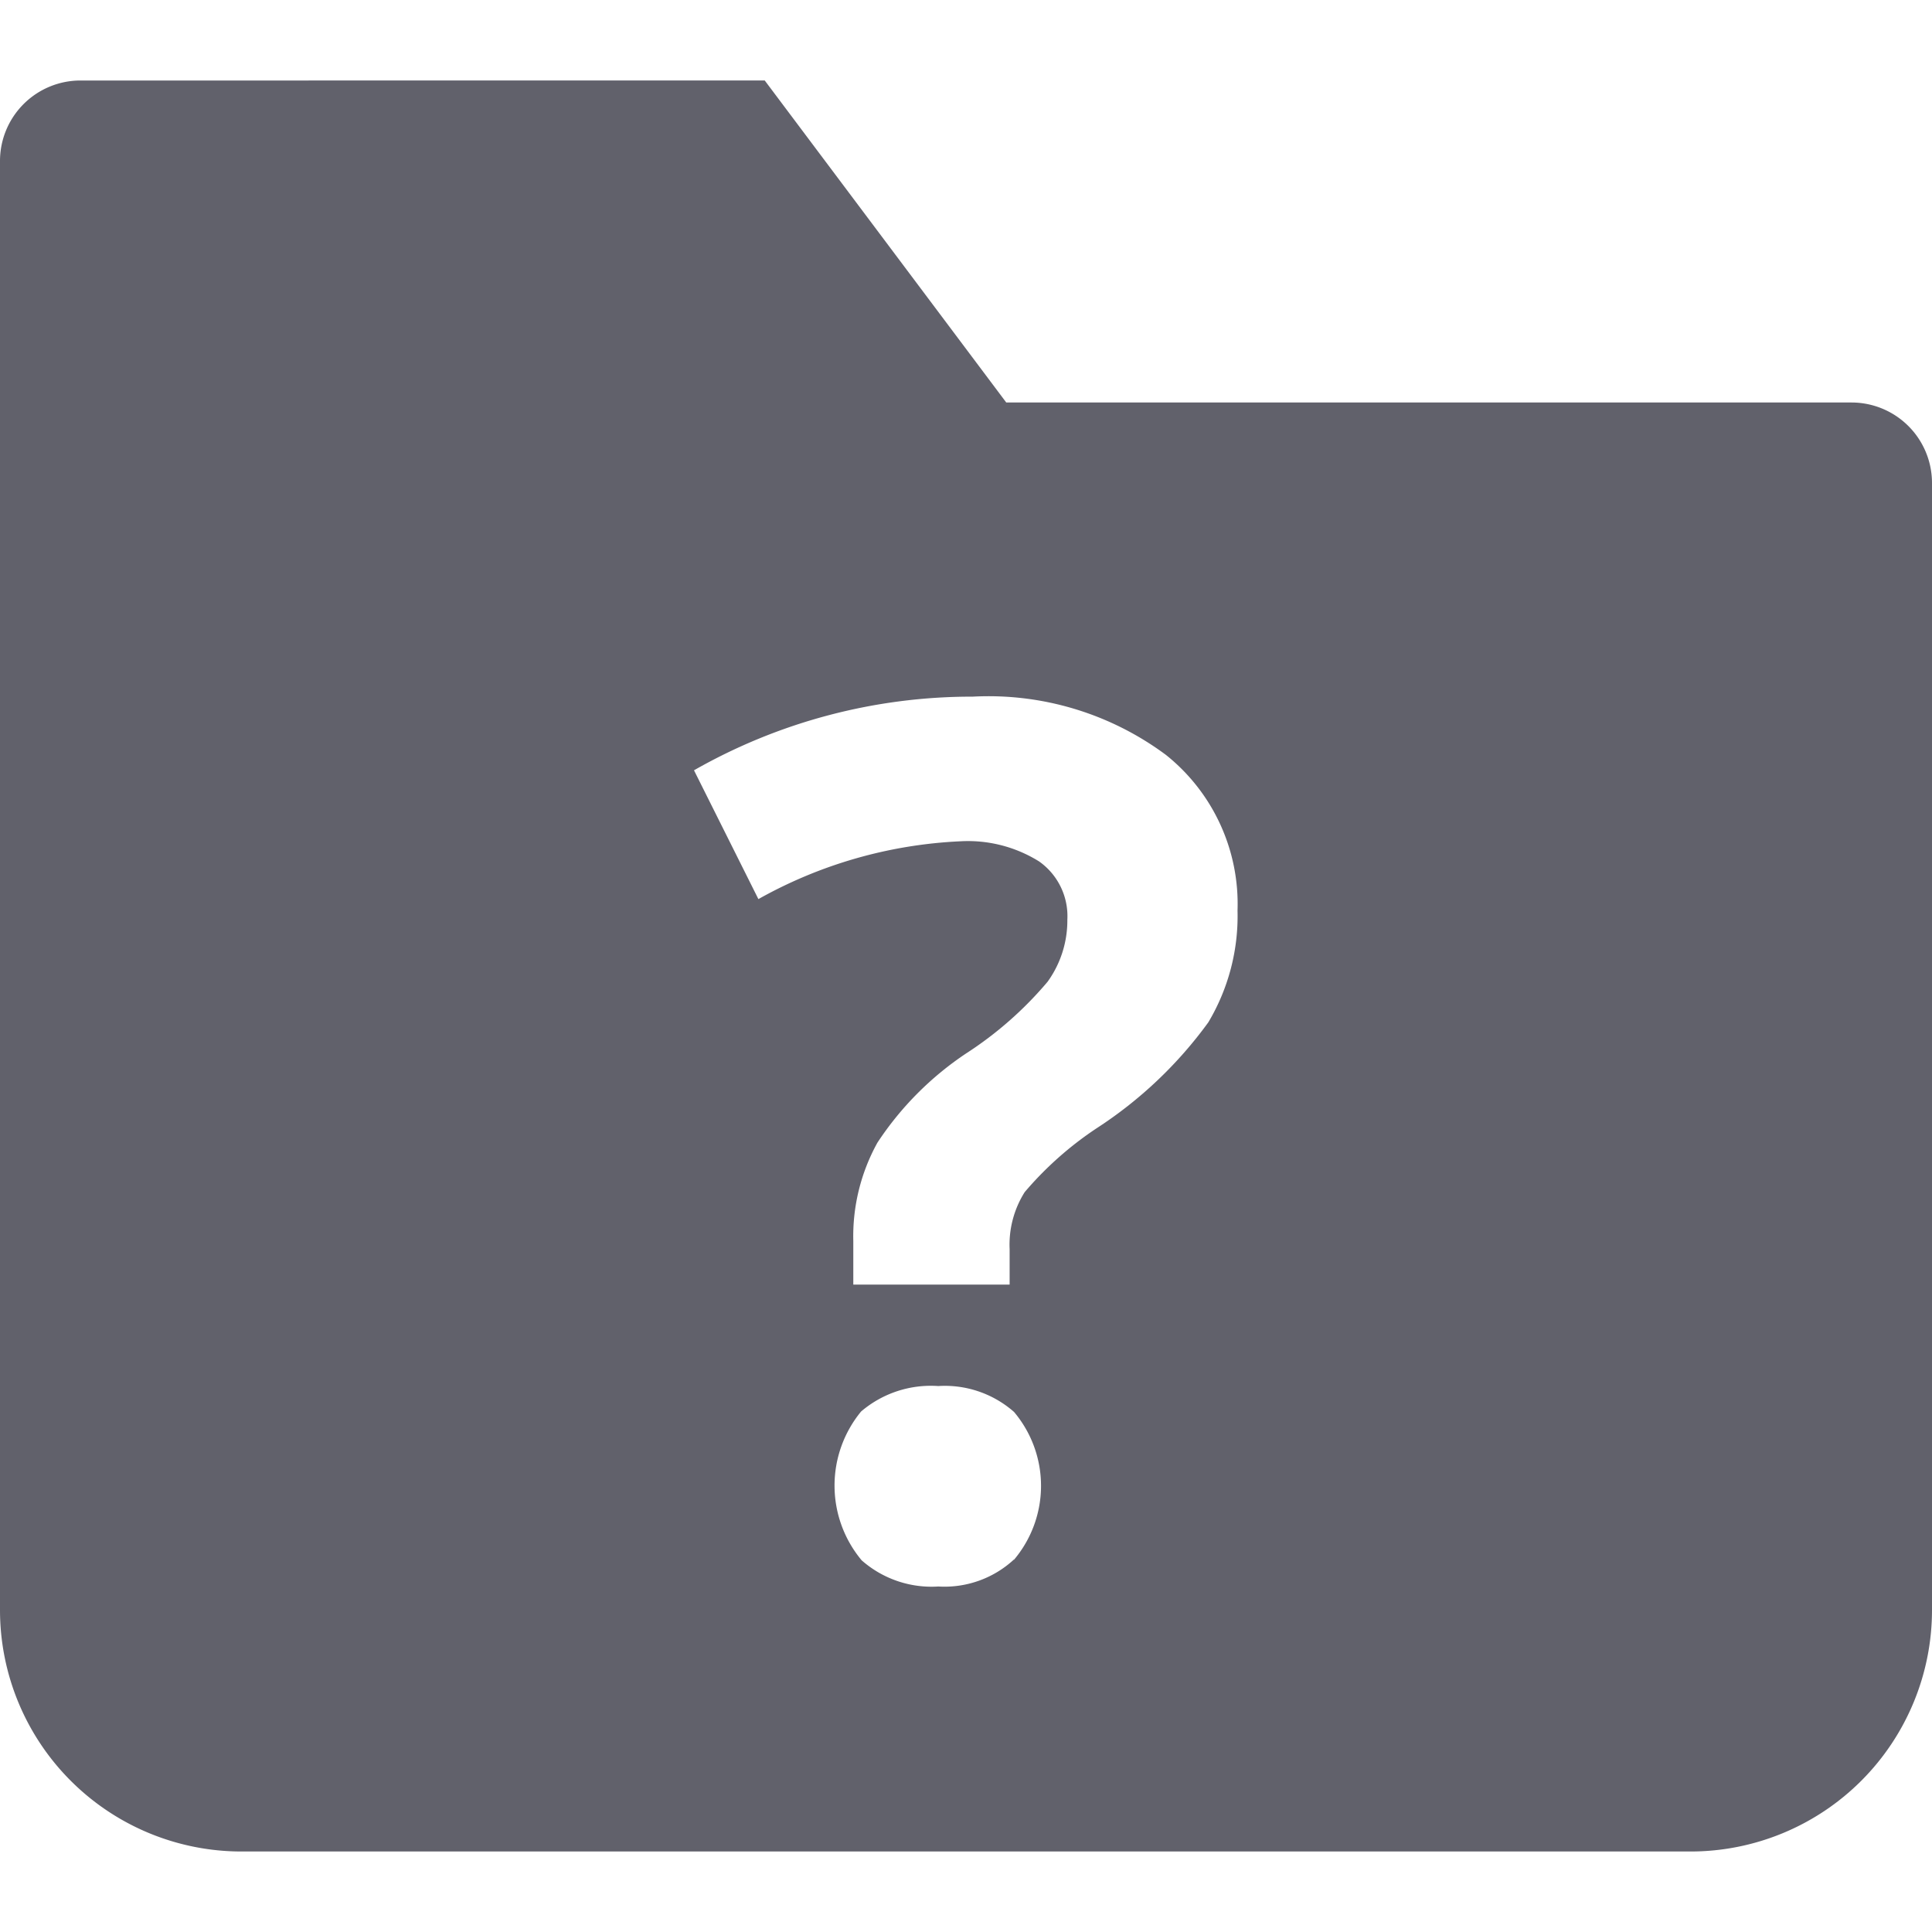 <svg xmlns="http://www.w3.org/2000/svg" height="24" width="24" viewBox="0 0 24 24"><path d="M23,5H12.5l-3-4H1A1,1,0,0,0,0,2V20a3,3,0,0,0,3,3H21a3,3,0,0,0,3-3V6A1,1,0,0,0,23,5ZM12.593,19.375a1.27,1.27,0,0,1-.937.333,1.313,1.313,0,0,1-.952-.325,1.448,1.448,0,0,1-.007-1.849,1.334,1.334,0,0,1,.959-.316,1.3,1.3,0,0,1,.941.322,1.424,1.424,0,0,1,0,1.835ZM15.01,12.7a5.227,5.227,0,0,1-1.391,1.318,4.276,4.276,0,0,0-.89.791,1.224,1.224,0,0,0-.187.71v.439H10.6v-.541a2.4,2.4,0,0,1,.3-1.223A3.933,3.933,0,0,1,12,13.087a4.556,4.556,0,0,0,1.014-.892,1.3,1.3,0,0,0,.245-.77.832.832,0,0,0-.351-.724,1.669,1.669,0,0,0-.981-.25,5.65,5.65,0,0,0-2.506.718l-.8-1.6a6.965,6.965,0,0,1,3.463-.915,3.692,3.692,0,0,1,2.4.724,2.369,2.369,0,0,1,.889,1.934A2.576,2.576,0,0,1,15.01,12.7Z" fill="#61616b"></path></svg>